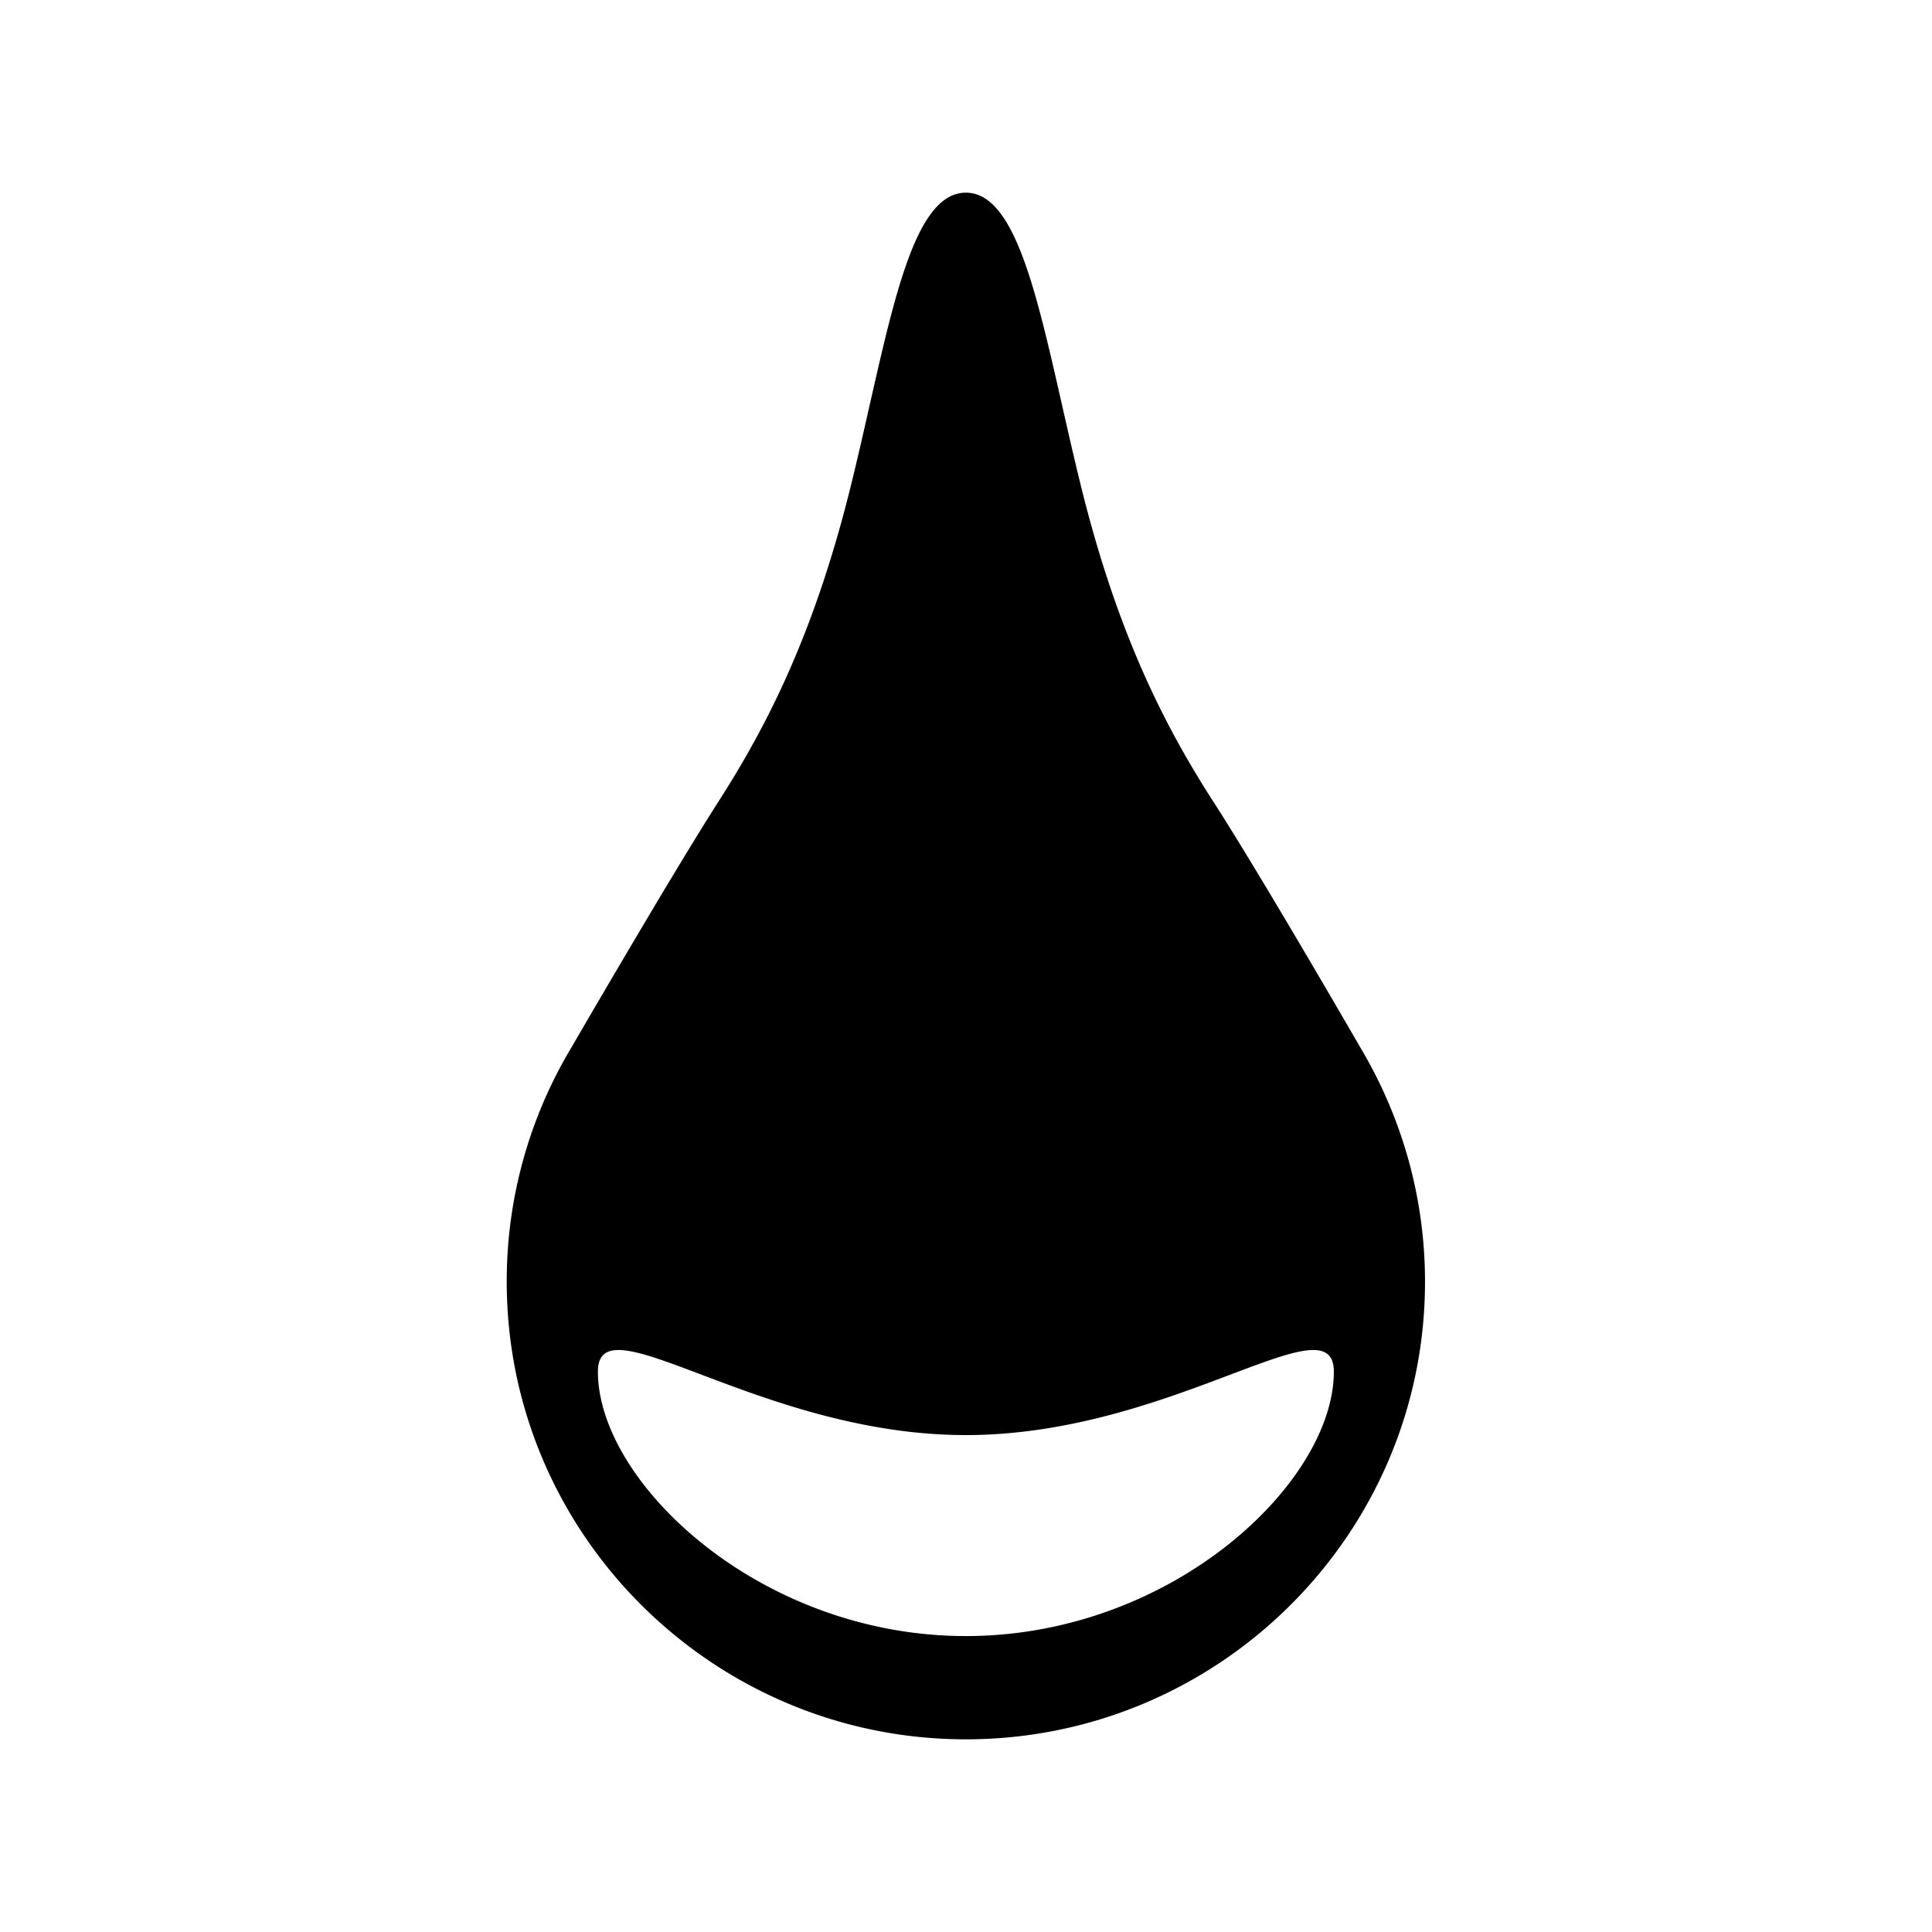 <svg xmlns="http://www.w3.org/2000/svg" viewBox="0 0 76.71 76.71"><path d="M54 41.57s-3.96-6.86-5.85-9.78c-1.97-3.07-3.82-6.73-5.26-12.61-1.44-5.87-2.22-11.53-4.54-11.53s-3.1 5.65-4.54 11.53c-1.44 5.87-3.29 9.53-5.26 12.61-1.88 2.93-5.85 9.78-5.85 9.78a18.018 18.018 0 00-2.58 9.32c0 10.03 8.2 18.17 18.23 18.17s18.23-8.13 18.23-18.17c0-3.41-.95-6.59-2.58-9.32zM38.35 64.96c-8.18 0-14.61-6.1-14.61-10.5 0-2.91 6.43 2.52 14.61 2.52s14.61-5.43 14.61-2.52c0 4.41-6.43 10.5-14.61 10.5z"/></svg>
